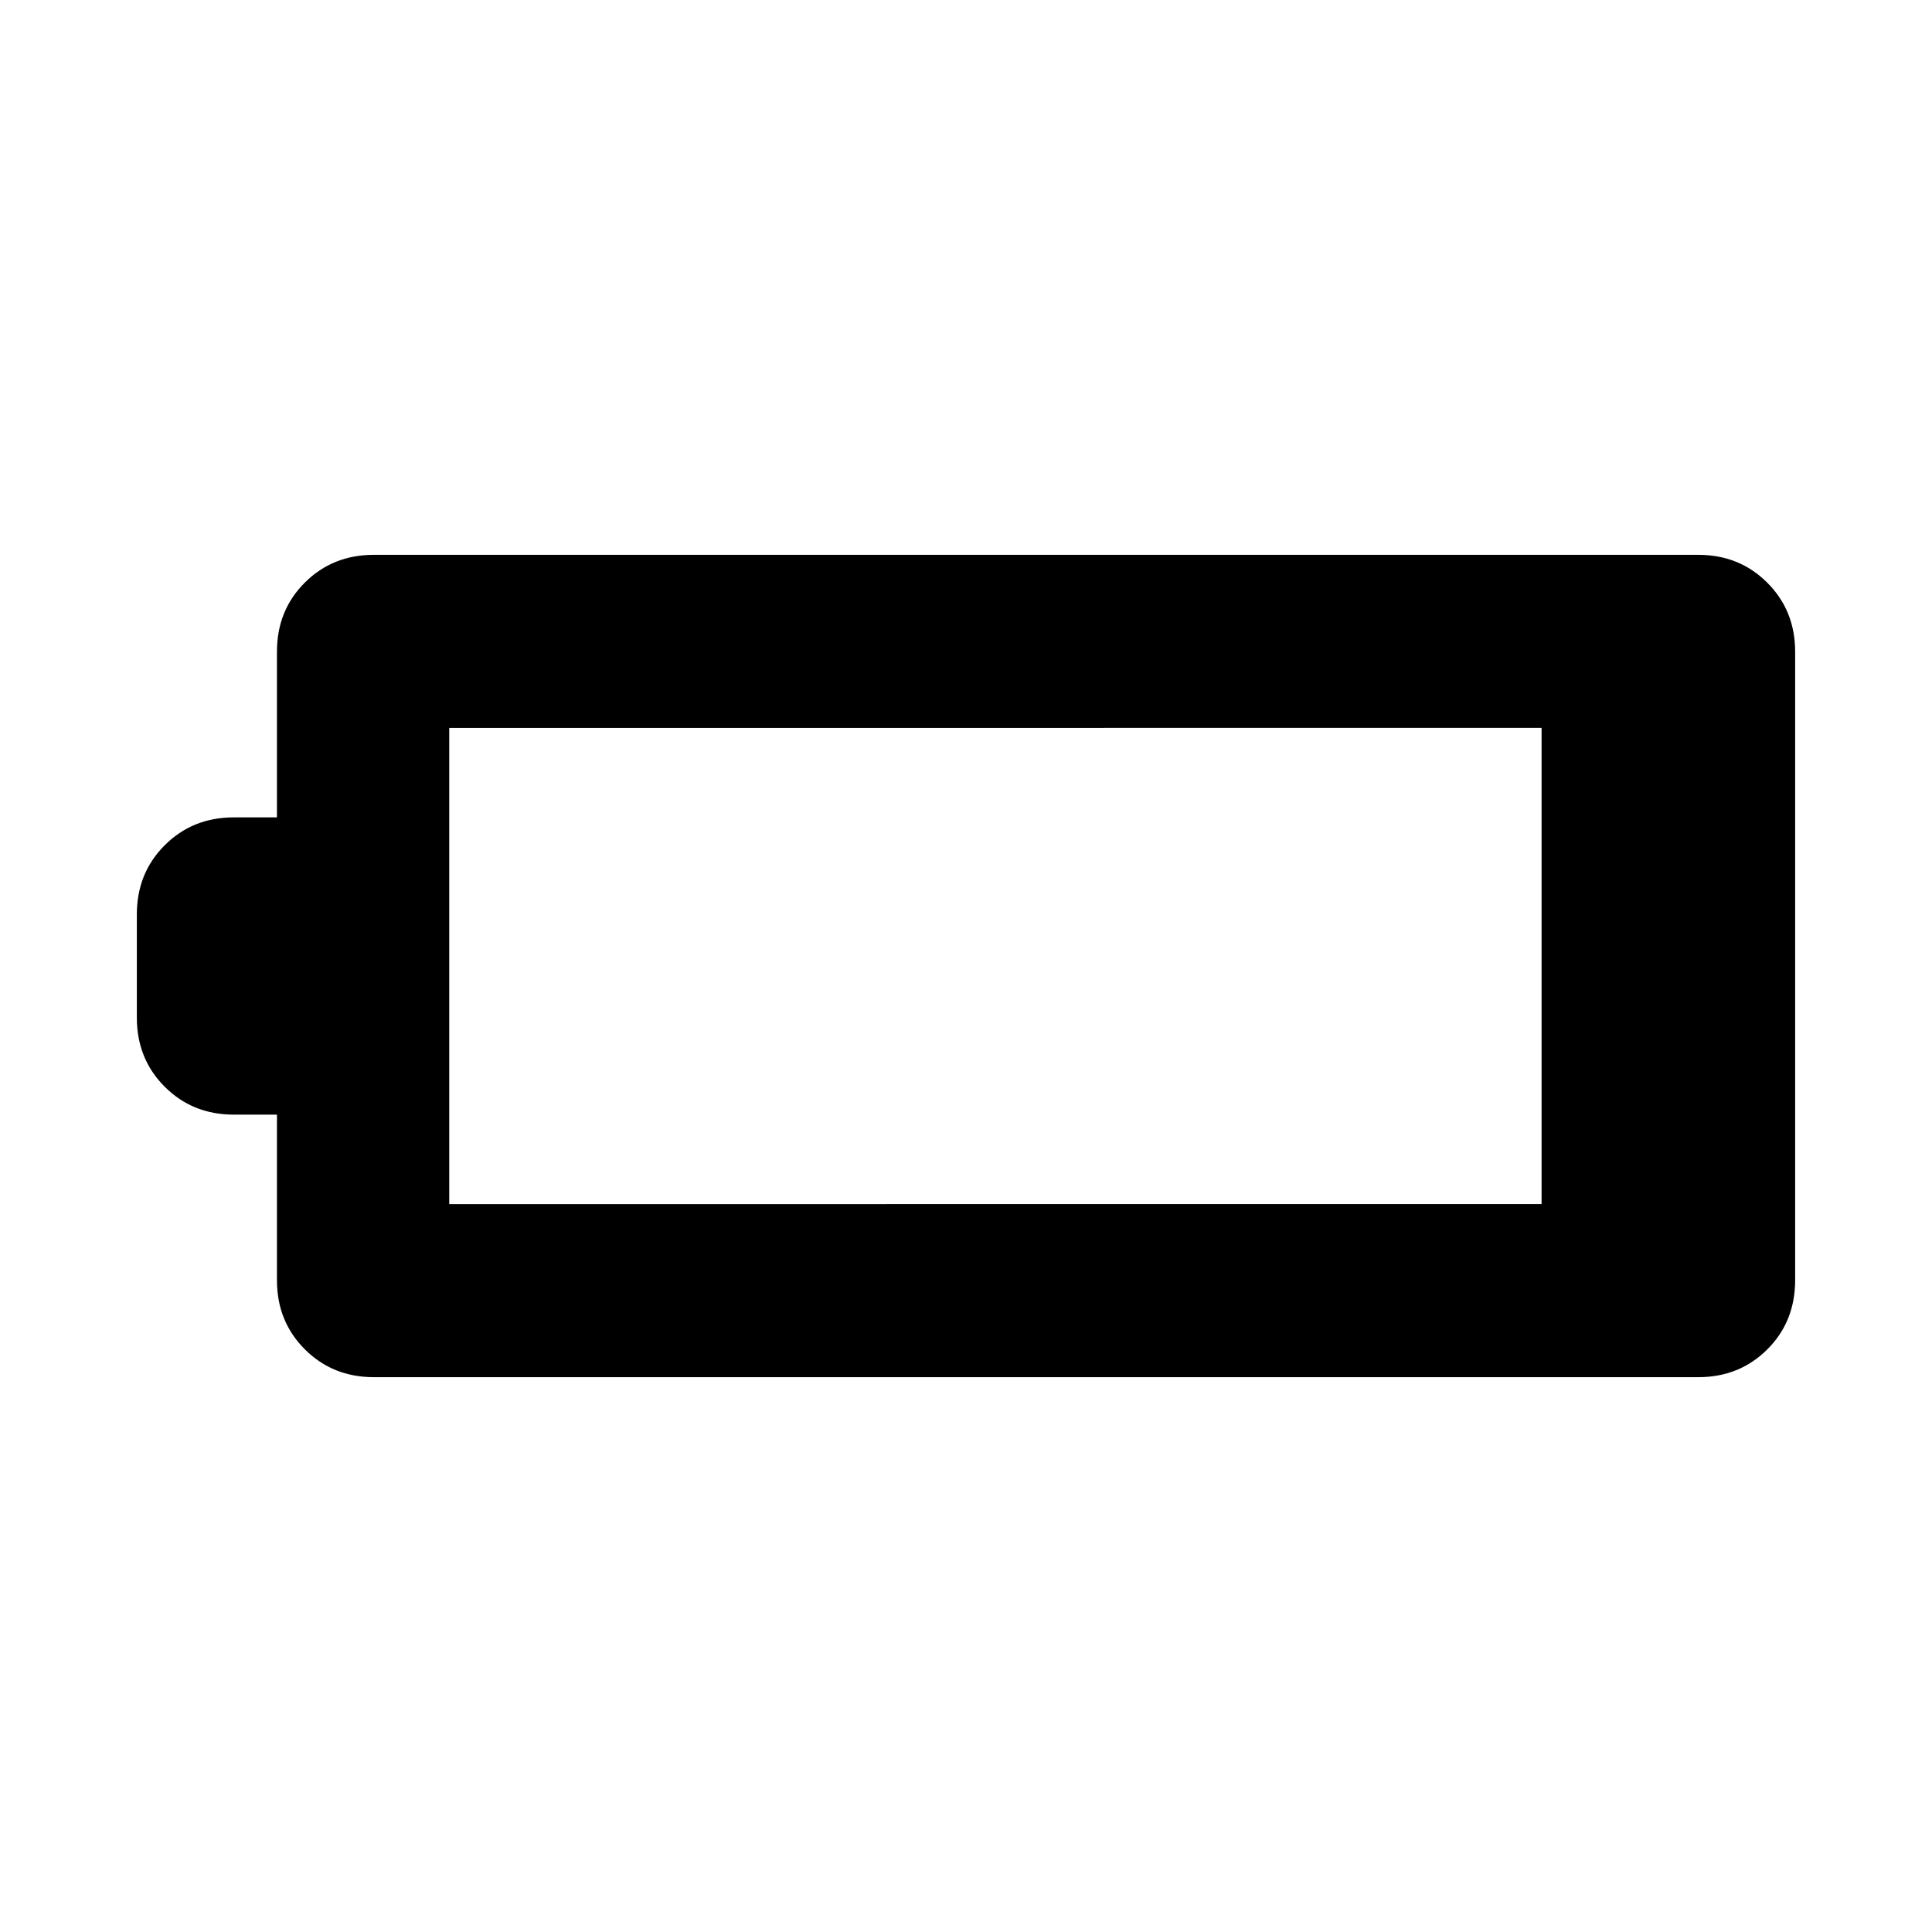 <svg xmlns="http://www.w3.org/2000/svg" height="24" viewBox="0 -960 960 960" width="24"><path d="M185.77-275.69q-20.47 0-34.31-13.85-13.84-13.84-13.84-34.31v-82.3h-21.46q-20.47 0-34.31-13.85Q68-433.84 68-454.31v-51.38q0-20.47 13.85-34.31 13.84-13.85 34.31-13.85h21.46v-82.38q0-20.48 13.84-34.28t34.31-13.8h658.07q20.47 0 34.31 13.85Q892-656.62 892-636.15v312.24q0 20.62-13.85 34.42-13.84 13.8-34.31 13.8H185.77Zm37.46-86H766v-236.62H223.23v236.62Z"/></svg>